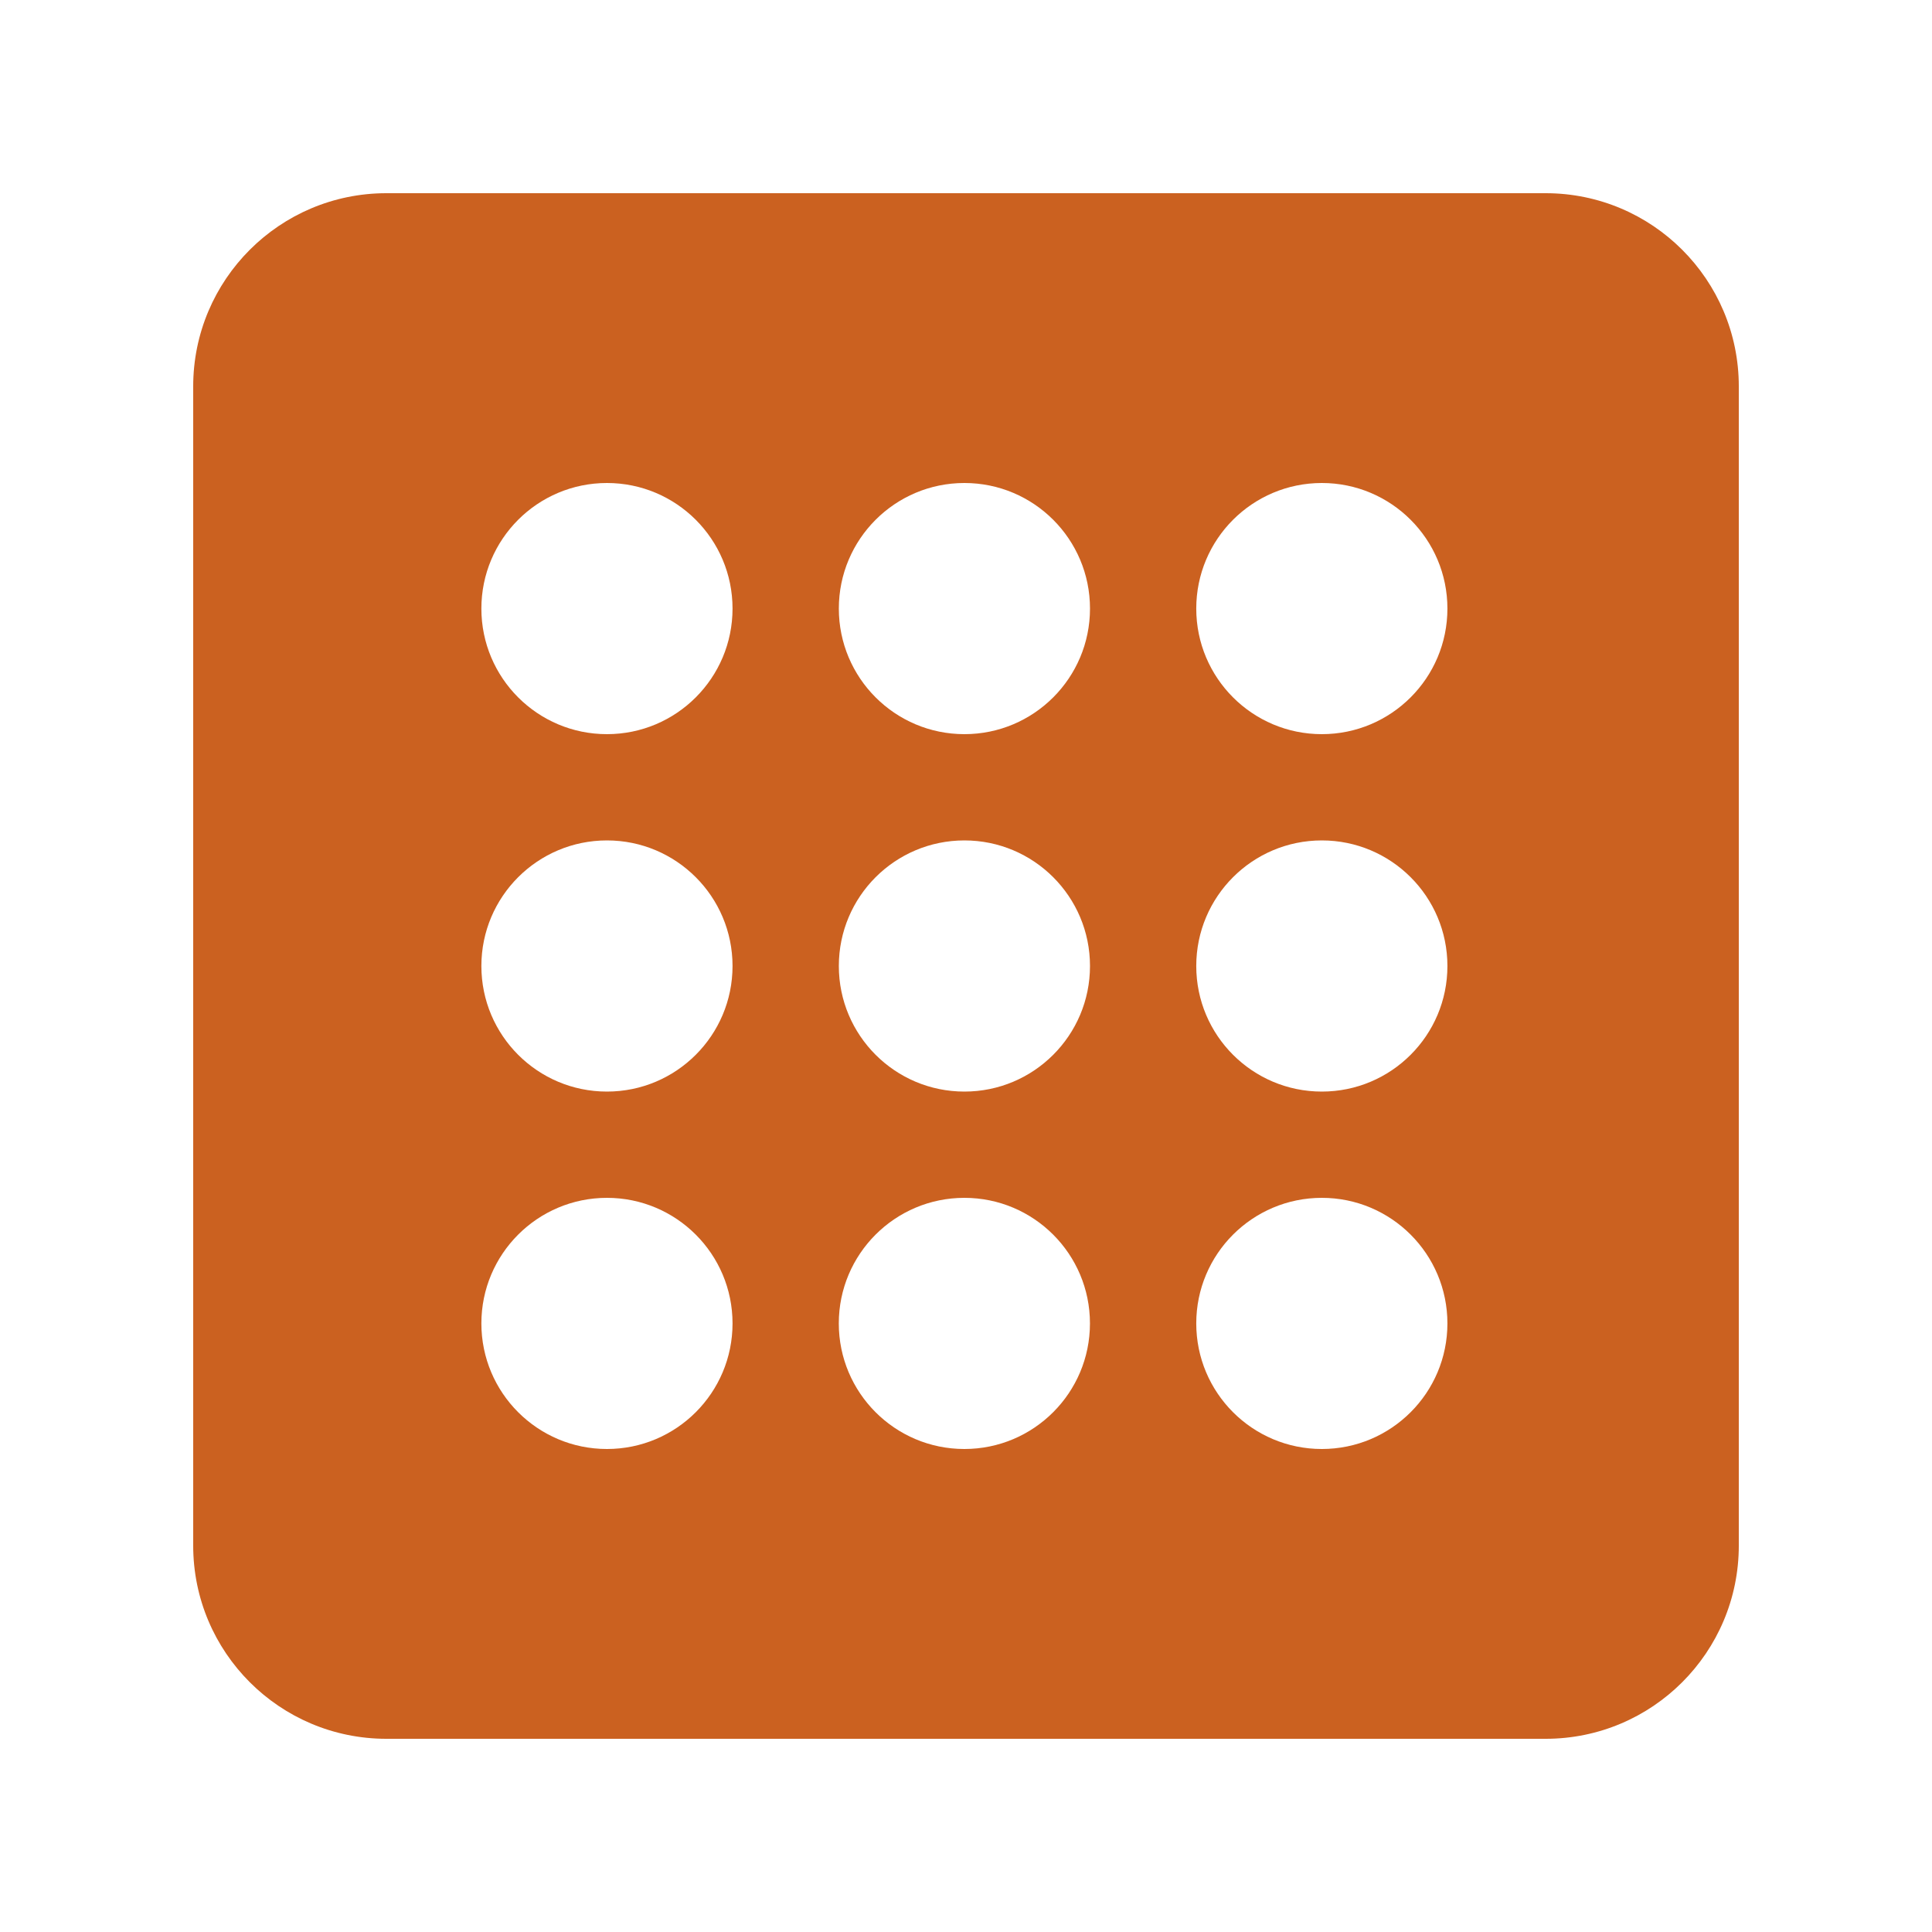 <?xml version="1.0" encoding="utf-8"?>
<!-- Generator: Adobe Illustrator 16.0.0, SVG Export Plug-In . SVG Version: 6.00 Build 0)  -->
<!DOCTYPE svg PUBLIC "-//W3C//DTD SVG 1.1//EN" "http://www.w3.org/Graphics/SVG/1.1/DTD/svg11.dtd">
<svg version="1.1" id="Layer_1" xmlns="http://www.w3.org/2000/svg" xmlns:xlink="http://www.w3.org/1999/xlink" x="0px" y="0px"
	 width="50px" height="50px" viewBox="0 0 50 50" enable-background="new 0 0 50 50" xml:space="preserve">
<path fill="#CB6120" d="M40,5H10c-2.761,0-5,2.239-5,5v30c0,2.762,2.239,5,5,5h30c2.762,0,5-2.238,5-5V10C45,7.239,42.762,5,40,5z
	 M15.708,37.5c-1.795,0-3.25-1.455-3.25-3.25S13.913,31,15.708,31s3.25,1.455,3.25,3.25S17.503,37.5,15.708,37.5z M15.708,28.25
	c-1.795,0-3.25-1.455-3.25-3.25s1.455-3.25,3.25-3.25s3.25,1.455,3.25,3.25S17.503,28.25,15.708,28.25z M15.708,19
	c-1.795,0-3.25-1.455-3.25-3.25s1.455-3.25,3.25-3.25s3.25,1.455,3.25,3.25S17.503,19,15.708,19z M24.958,37.5
	c-1.795,0-3.25-1.455-3.25-3.25S23.163,31,24.958,31s3.25,1.455,3.25,3.25S26.753,37.5,24.958,37.5z M24.959,28.25
	c-1.795,0-3.25-1.455-3.25-3.25s1.455-3.25,3.25-3.25s3.25,1.455,3.25,3.25S26.754,28.25,24.959,28.25z M24.959,19
	c-1.795,0-3.25-1.455-3.25-3.25s1.455-3.25,3.25-3.25s3.25,1.455,3.25,3.25S26.754,19,24.959,19z M34.209,37.5
	c-1.795,0-3.25-1.455-3.25-3.25S32.414,31,34.209,31s3.25,1.455,3.25,3.25S36.004,37.5,34.209,37.5z M34.209,28.25
	c-1.795,0-3.25-1.455-3.25-3.25s1.455-3.25,3.25-3.25s3.25,1.455,3.25,3.25S36.004,28.25,34.209,28.25z M34.209,19
	c-1.795,0-3.25-1.455-3.25-3.25s1.455-3.25,3.25-3.25s3.25,1.455,3.25,3.25S36.004,19,34.209,19z"/>
</svg>
